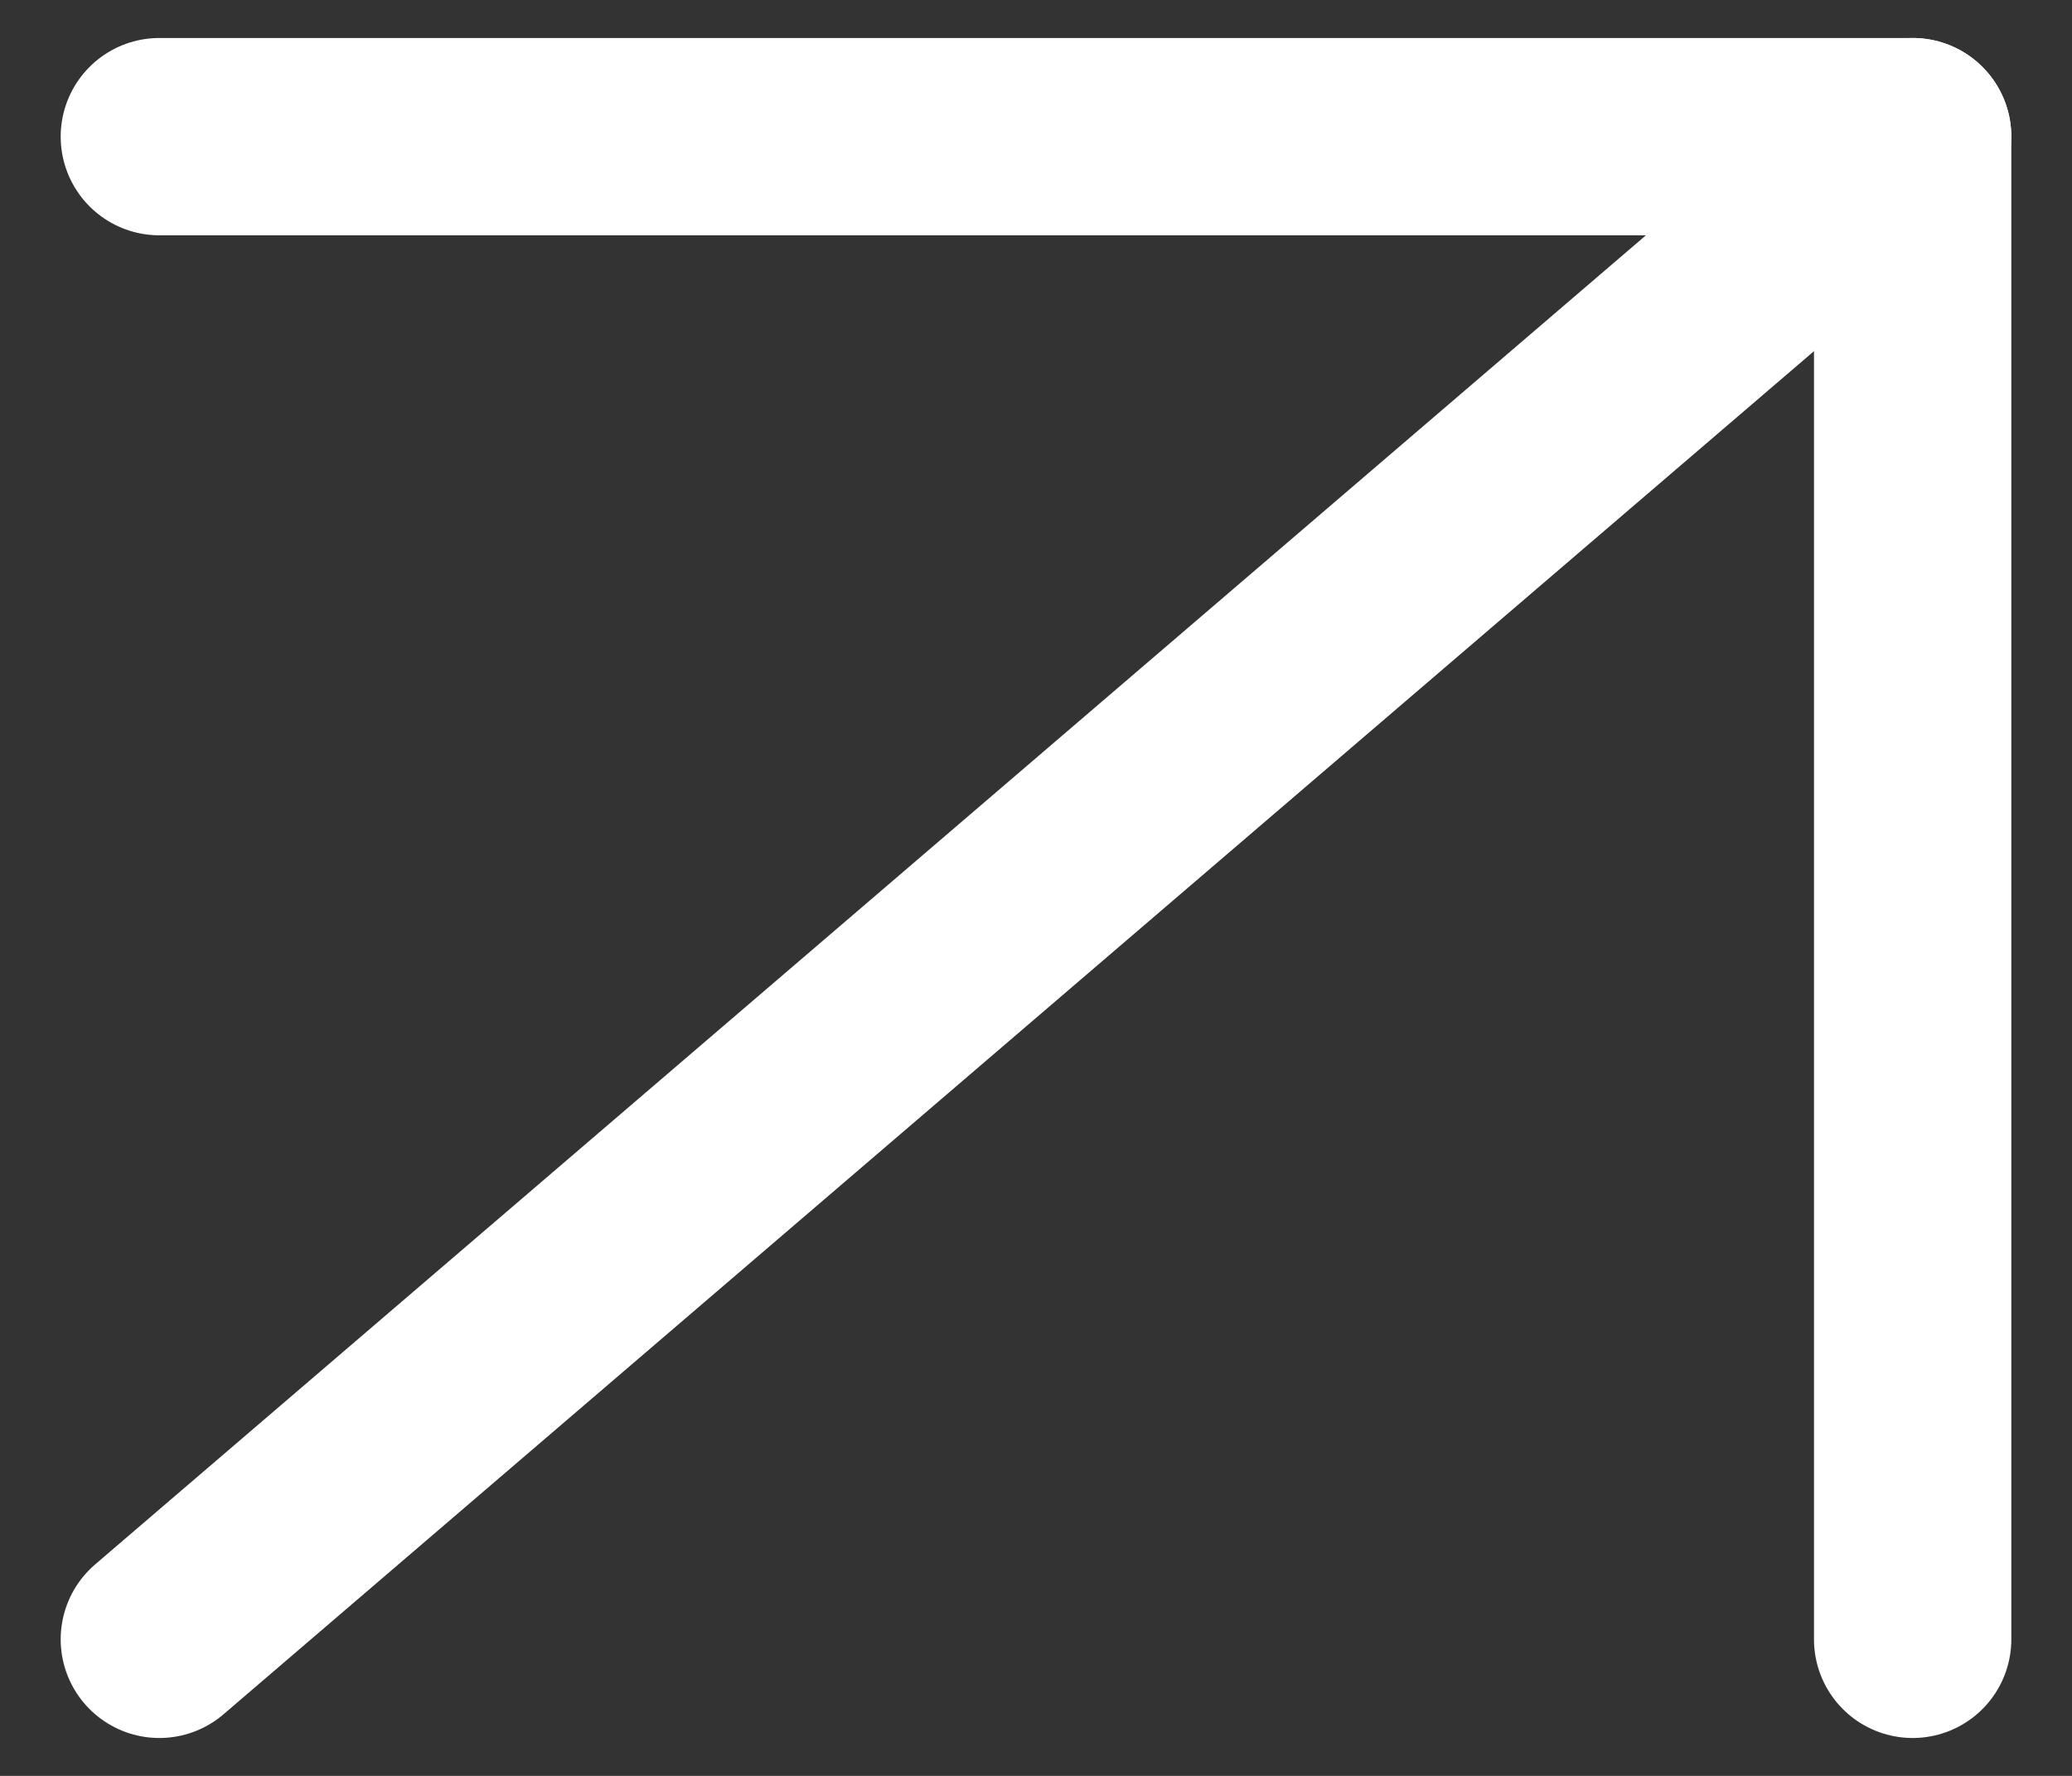 <svg width="21" height="18" viewBox="0 0 21 18" fill="none" xmlns="http://www.w3.org/2000/svg">
<rect x="0" y="0" width="21" height="18" fill="#333333" stroke="none"/>
<g clip-path="url(#clip0_1_354)">
<path d="M1.615 16.616L19.385 1.385" stroke="white" stroke-width="2" stroke-linecap="round" stroke-linejoin="round"/>
<path d="M1.615 1.385H19.385V16.616" stroke="white" stroke-width="2" stroke-linecap="round" stroke-linejoin="round"/>
</g>
<defs>
<clipPath id="clip0_1_354">
<rect width="21" height="18" fill="white"/>
</clipPath>
</defs>
</svg>
